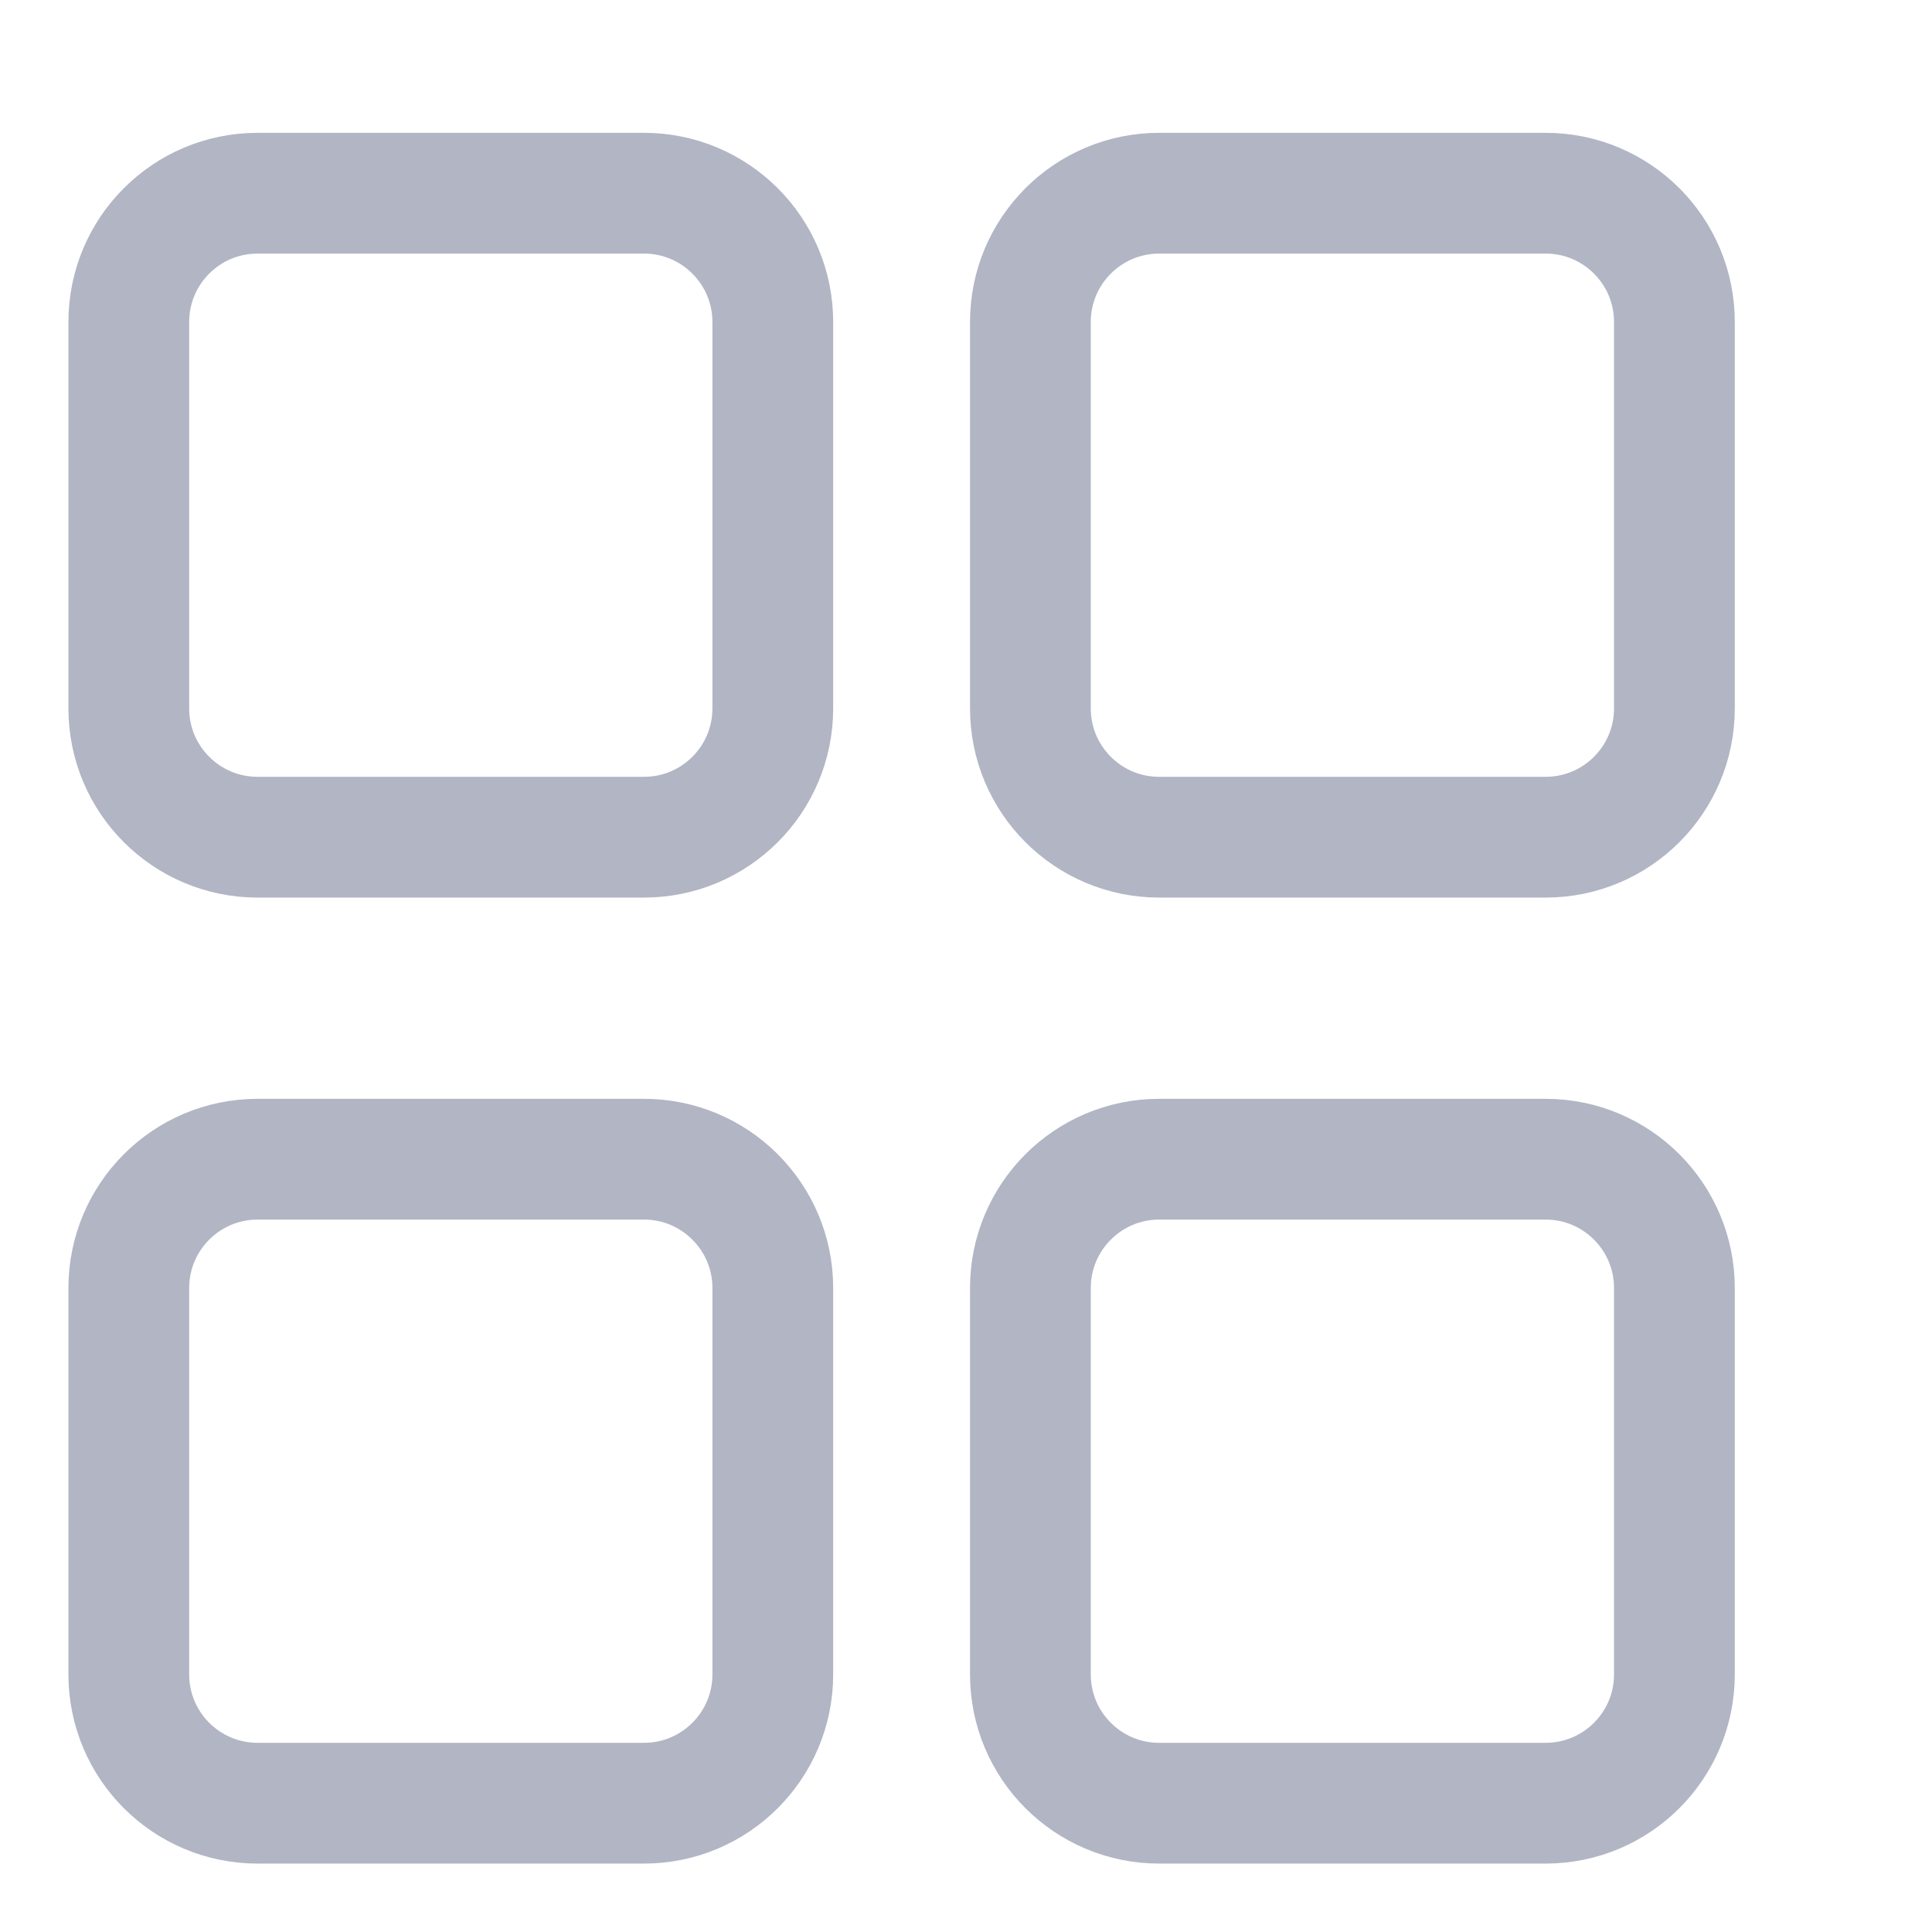 <svg width="24" height="24" viewBox="0 0 24 24" fill="none" xmlns="http://www.w3.org/2000/svg">
<path d="M19.2 14.4H14.4C13.516 14.4 12.8 15.117 12.8 16V20.8C12.8 21.684 13.516 22.4 14.4 22.4H19.2C20.084 22.4 20.8 21.684 20.8 20.8V16C20.8 15.117 20.084 14.4 19.2 14.4Z" stroke="#B1B5C4" stroke-width="1.5"/>
<path d="M8 14.4H3.2C2.316 14.4 1.6 15.117 1.6 16V20.8C1.6 21.684 2.316 22.4 3.2 22.4H8C8.883 22.4 9.6 21.684 9.6 20.8V16C9.6 15.117 8.883 14.4 8 14.4Z" stroke="#B1B5C4" stroke-width="1.5"/>
<path d="M8 2.4H3.2C2.316 2.4 1.6 3.116 1.6 4V8.8C1.6 9.684 2.316 10.4 3.2 10.4H8C8.883 10.4 9.6 9.684 9.6 8.8V4C9.6 3.116 8.883 2.4 8 2.4Z" stroke="#B1B5C4" stroke-width="1.5"/>
<path d="M19.2 2.4H14.4C13.516 2.4 12.8 3.116 12.8 4V8.8C12.8 9.684 13.516 10.4 14.4 10.4H19.2C20.084 10.4 20.8 9.684 20.8 8.8V4C20.8 3.116 20.084 2.4 19.2 2.4Z" stroke="#B1B5C4" stroke-width="1.5"/>
</svg>
